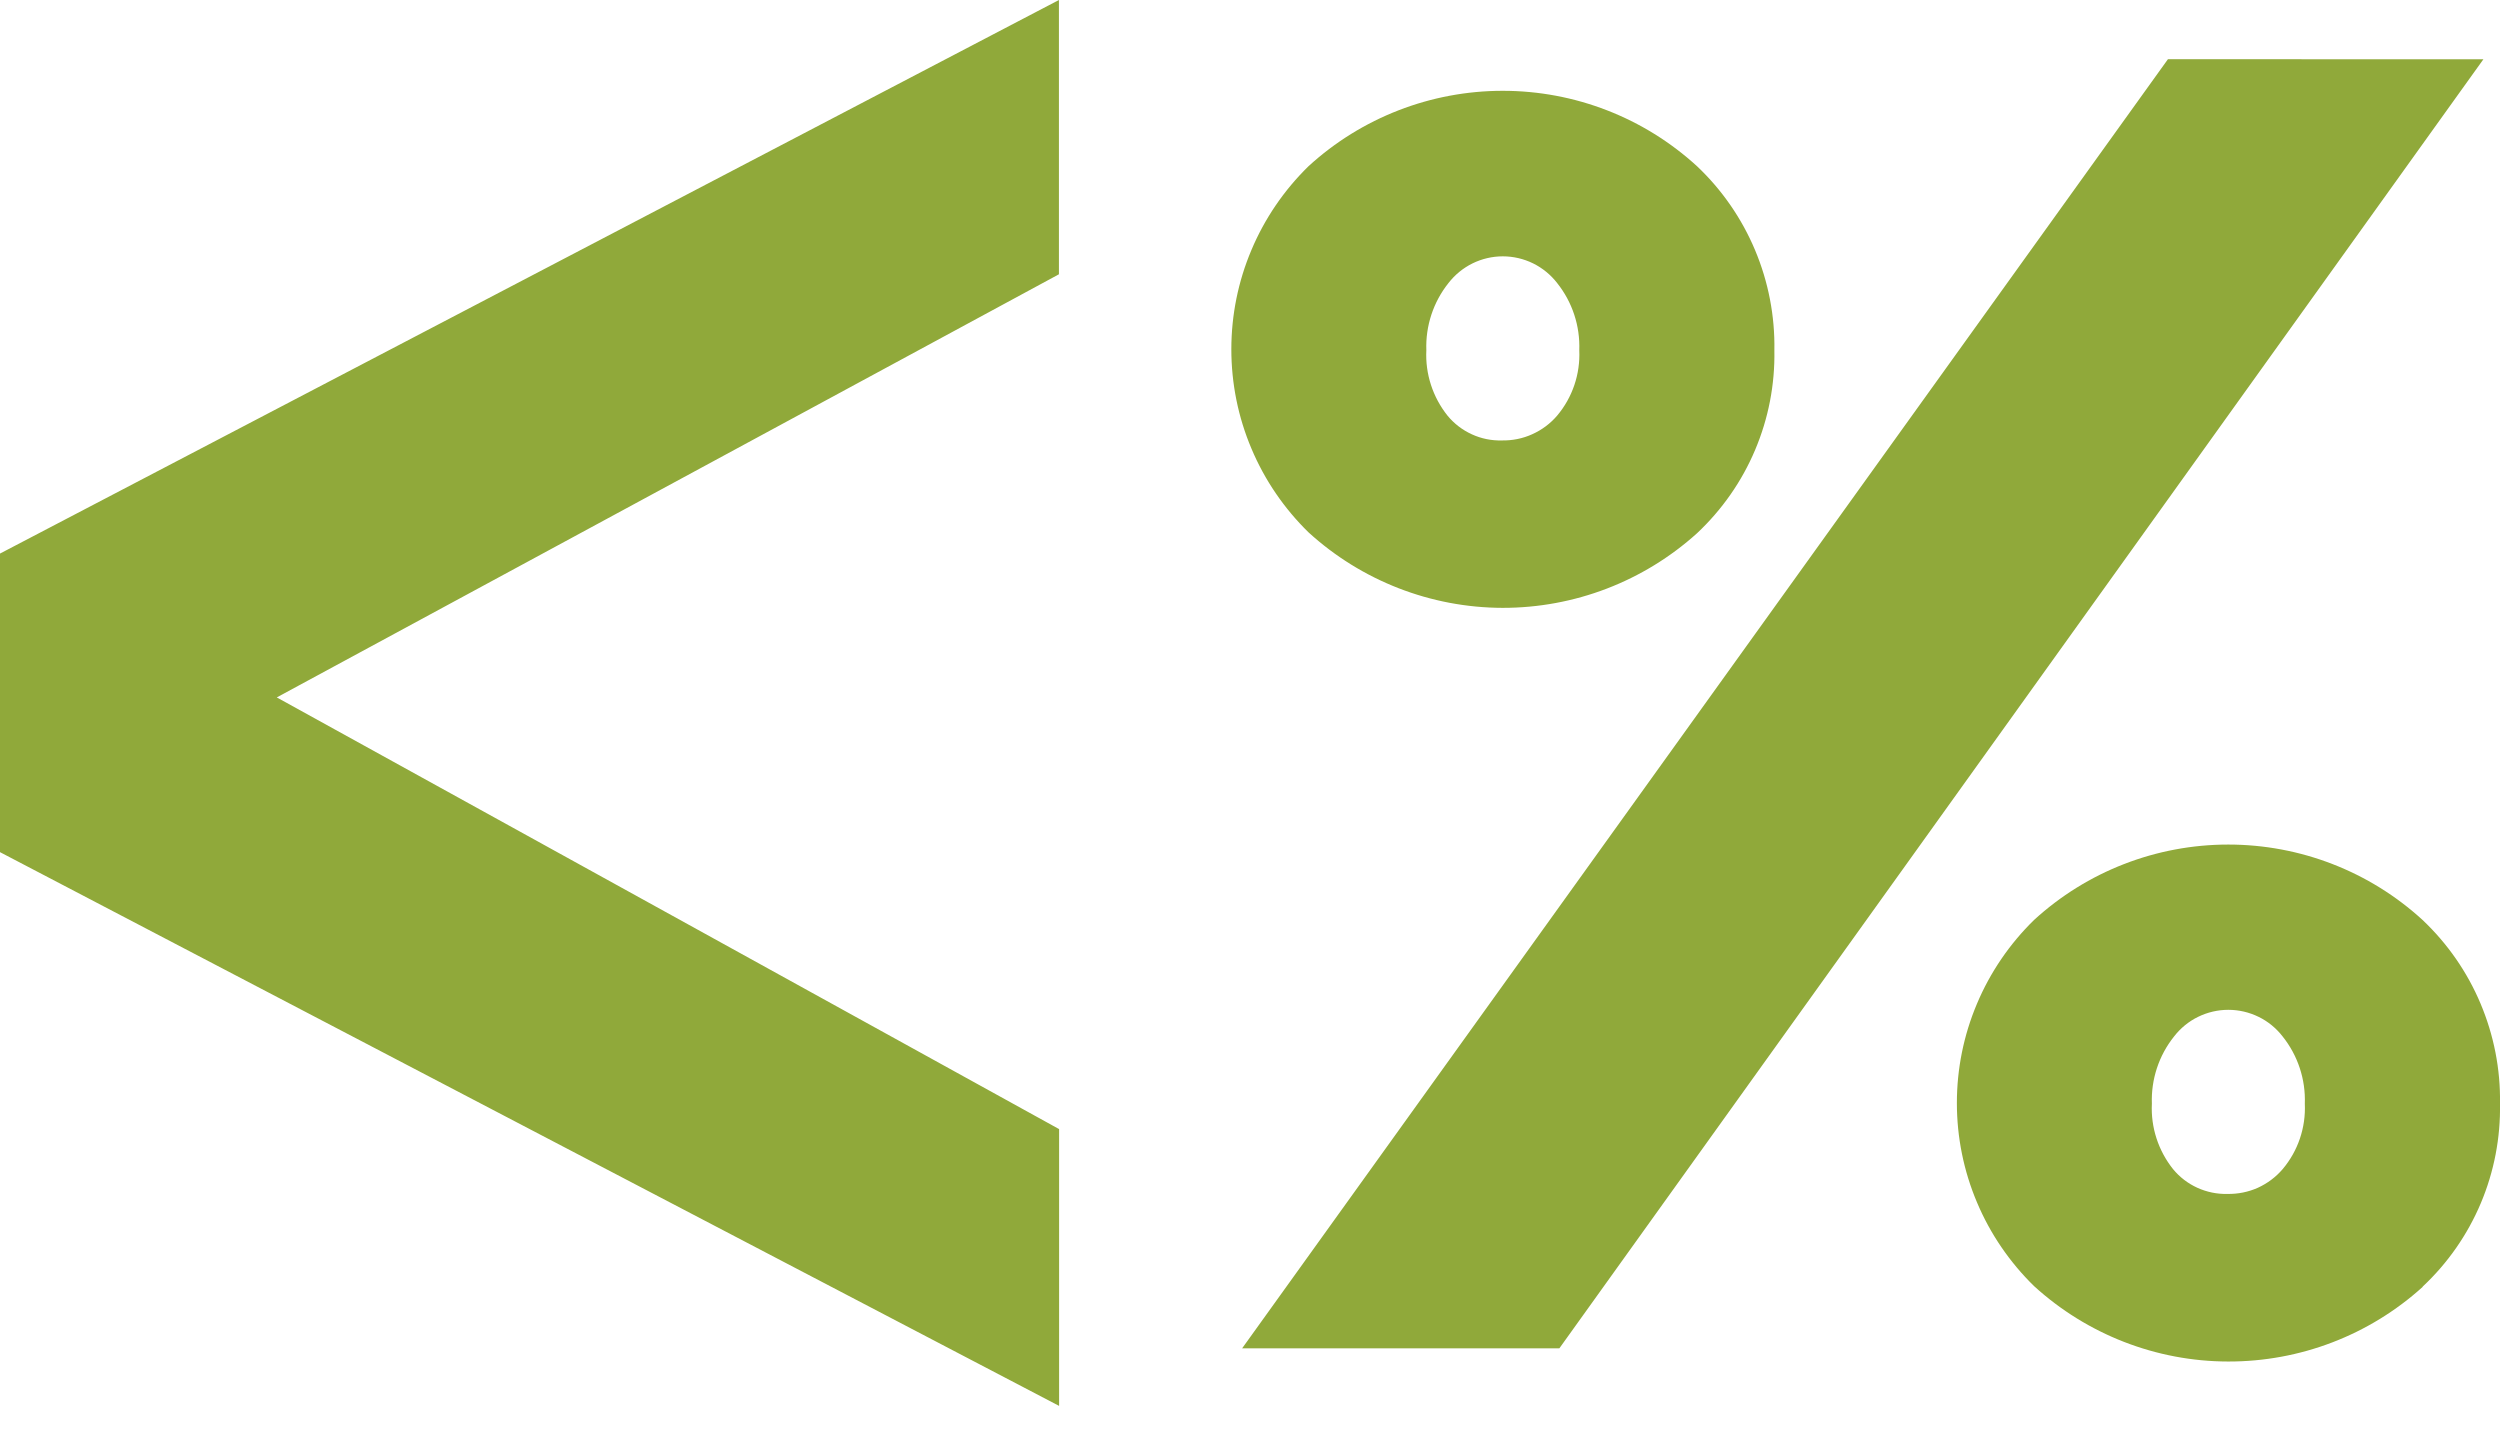 <svg width="28" height="16" viewBox="0 0 28 16" fill="none" xmlns="http://www.w3.org/2000/svg">
<path d="M0 9.544V6.2L11.86 0V3.072L3.1 7.811L11.862 12.646V15.746L0 9.544ZM27.814 0.664L17.465 15.101H13.912L24.281 0.663L27.814 0.664ZM24.947 13.372C25.064 13.374 25.181 13.351 25.288 13.303C25.395 13.254 25.49 13.183 25.566 13.094C25.738 12.89 25.826 12.629 25.814 12.362C25.824 12.089 25.736 11.822 25.566 11.609C25.494 11.516 25.402 11.44 25.297 11.389C25.191 11.337 25.075 11.31 24.957 11.31C24.84 11.31 24.724 11.337 24.618 11.389C24.513 11.44 24.421 11.516 24.349 11.609C24.179 11.822 24.091 12.089 24.101 12.362C24.088 12.627 24.173 12.887 24.338 13.094C24.412 13.184 24.505 13.255 24.61 13.303C24.716 13.351 24.831 13.375 24.947 13.372V13.372ZM27.133 14.414C26.536 14.954 25.76 15.251 24.955 15.249C24.151 15.248 23.375 14.946 22.781 14.404C22.508 14.137 22.29 13.818 22.142 13.466C21.993 13.114 21.917 12.736 21.917 12.354C21.917 11.972 21.993 11.594 22.142 11.242C22.29 10.89 22.508 10.571 22.781 10.304C23.375 9.76 24.151 9.459 24.957 9.459C25.762 9.459 26.539 9.76 27.133 10.304C27.412 10.568 27.633 10.886 27.782 11.24C27.931 11.594 28.006 11.974 28 12.358C28.007 12.742 27.934 13.123 27.785 13.476C27.636 13.829 27.414 14.148 27.134 14.41L27.133 14.414ZM16.821 4.933C16.938 4.935 17.055 4.912 17.162 4.863C17.269 4.815 17.364 4.744 17.44 4.655C17.612 4.451 17.7 4.189 17.688 3.923C17.698 3.65 17.61 3.383 17.44 3.17C17.368 3.077 17.276 3.002 17.171 2.95C17.065 2.898 16.949 2.871 16.831 2.871C16.714 2.871 16.598 2.898 16.492 2.95C16.387 3.002 16.295 3.077 16.223 3.17C16.053 3.383 15.965 3.65 15.975 3.923C15.962 4.188 16.047 4.448 16.212 4.655C16.286 4.745 16.379 4.816 16.484 4.864C16.59 4.913 16.705 4.936 16.821 4.933ZM19.007 5.972C18.41 6.511 17.634 6.809 16.829 6.808C16.024 6.806 15.249 6.504 14.655 5.962C14.382 5.695 14.164 5.376 14.016 5.024C13.867 4.672 13.791 4.294 13.791 3.912C13.791 3.53 13.867 3.152 14.016 2.8C14.164 2.448 14.382 2.129 14.655 1.862C15.249 1.318 16.026 1.017 16.831 1.017C17.637 1.017 18.413 1.318 19.007 1.862C19.287 2.127 19.508 2.447 19.657 2.802C19.806 3.157 19.88 3.54 19.873 3.925C19.88 4.308 19.806 4.688 19.657 5.04C19.508 5.393 19.286 5.71 19.007 5.972V5.972Z" fill="#90A93A"/>
</svg>
